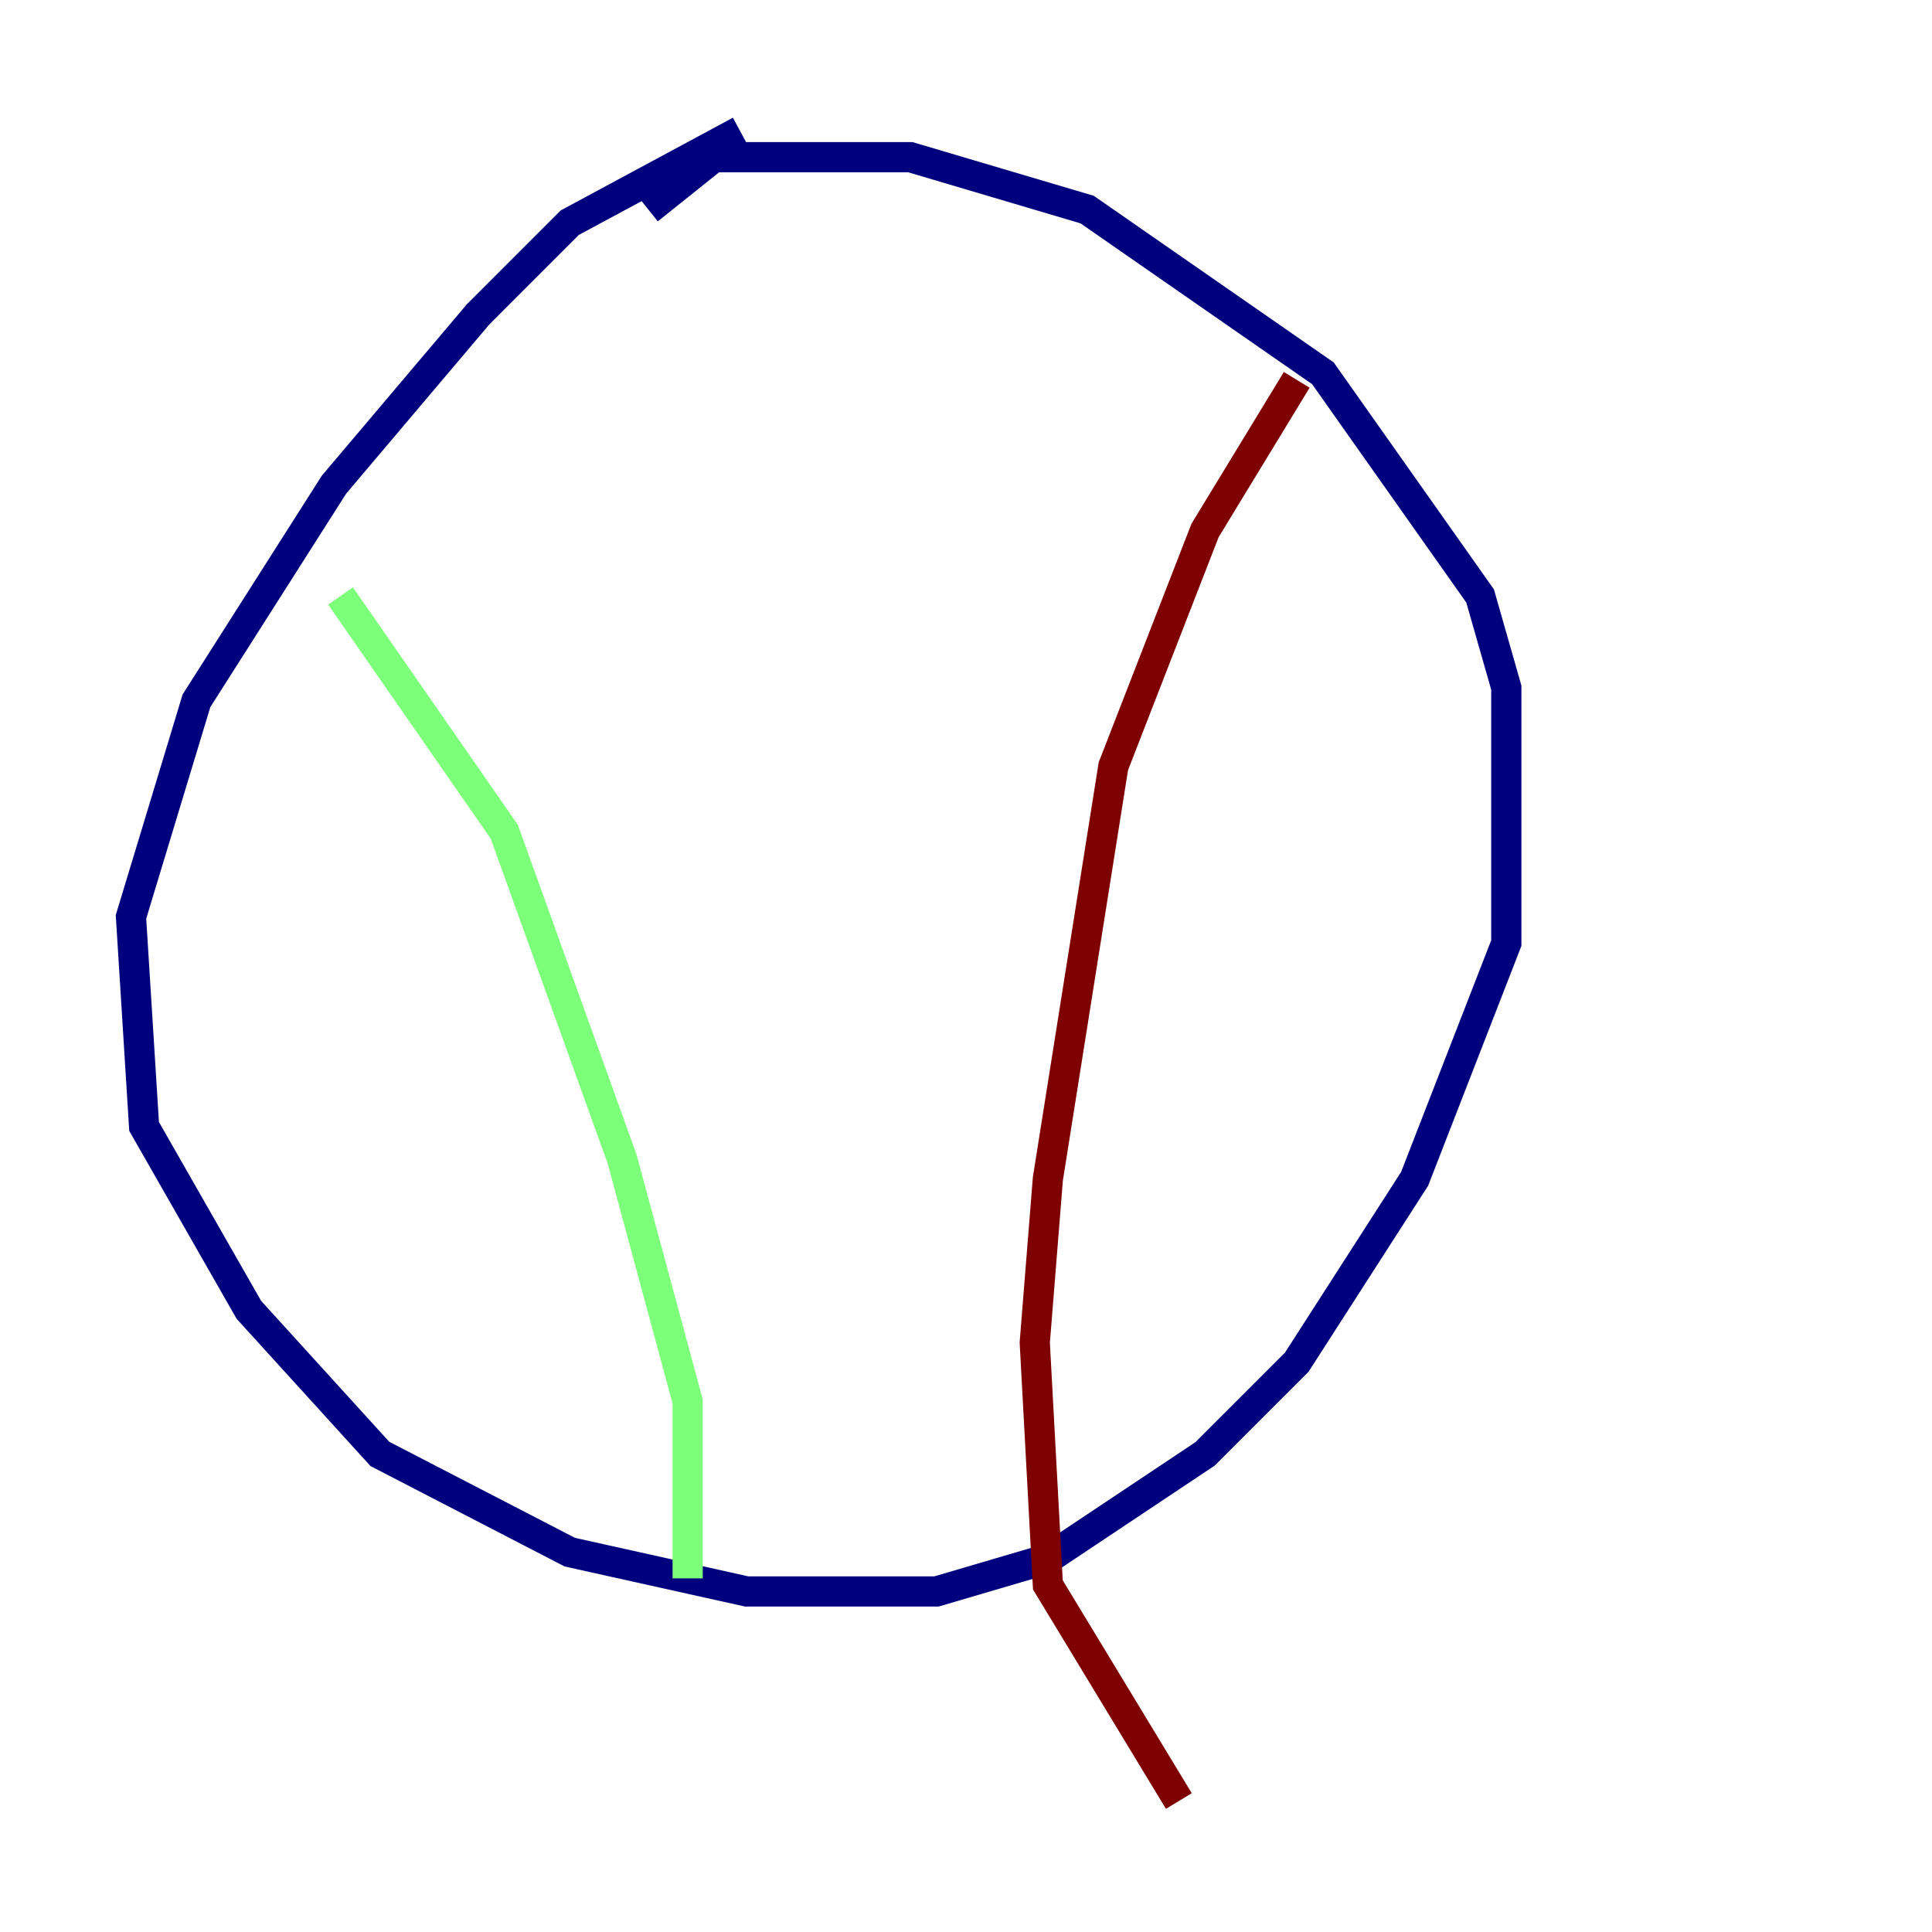 <?xml version="1.0" encoding="utf-8" ?>
<svg baseProfile="tiny" height="128" version="1.2" viewBox="0,0,128,128" width="128" xmlns="http://www.w3.org/2000/svg" xmlns:ev="http://www.w3.org/2001/xml-events" xmlns:xlink="http://www.w3.org/1999/xlink"><defs /><polyline fill="none" points="49.031,8.678 37.749,14.752 31.675,20.827 22.129,32.108 13.017,46.427 8.678,60.746 9.546,74.63 16.488,86.78 25.166,96.325 37.749,102.834 49.464,105.437 62.047,105.437 69.424,103.268 79.837,96.325 85.912,90.251 93.722,78.102 99.797,62.481 99.797,45.559 98.061,39.485 87.647,24.732 72.027,13.885 60.312,10.414 47.295,10.414 42.956,13.885" stroke="#00007f" stroke-width="2" /><polyline fill="none" points="22.563,39.485 33.41,55.105 41.22,76.8 45.559,92.854 45.559,104.57" stroke="#7cff79" stroke-width="2" /><polyline fill="none" points="85.912,25.166 79.837,35.146 73.763,50.766 69.424,78.102 68.556,88.949 69.424,105.003 78.102,119.322" stroke="#7f0000" stroke-width="2" /></svg>